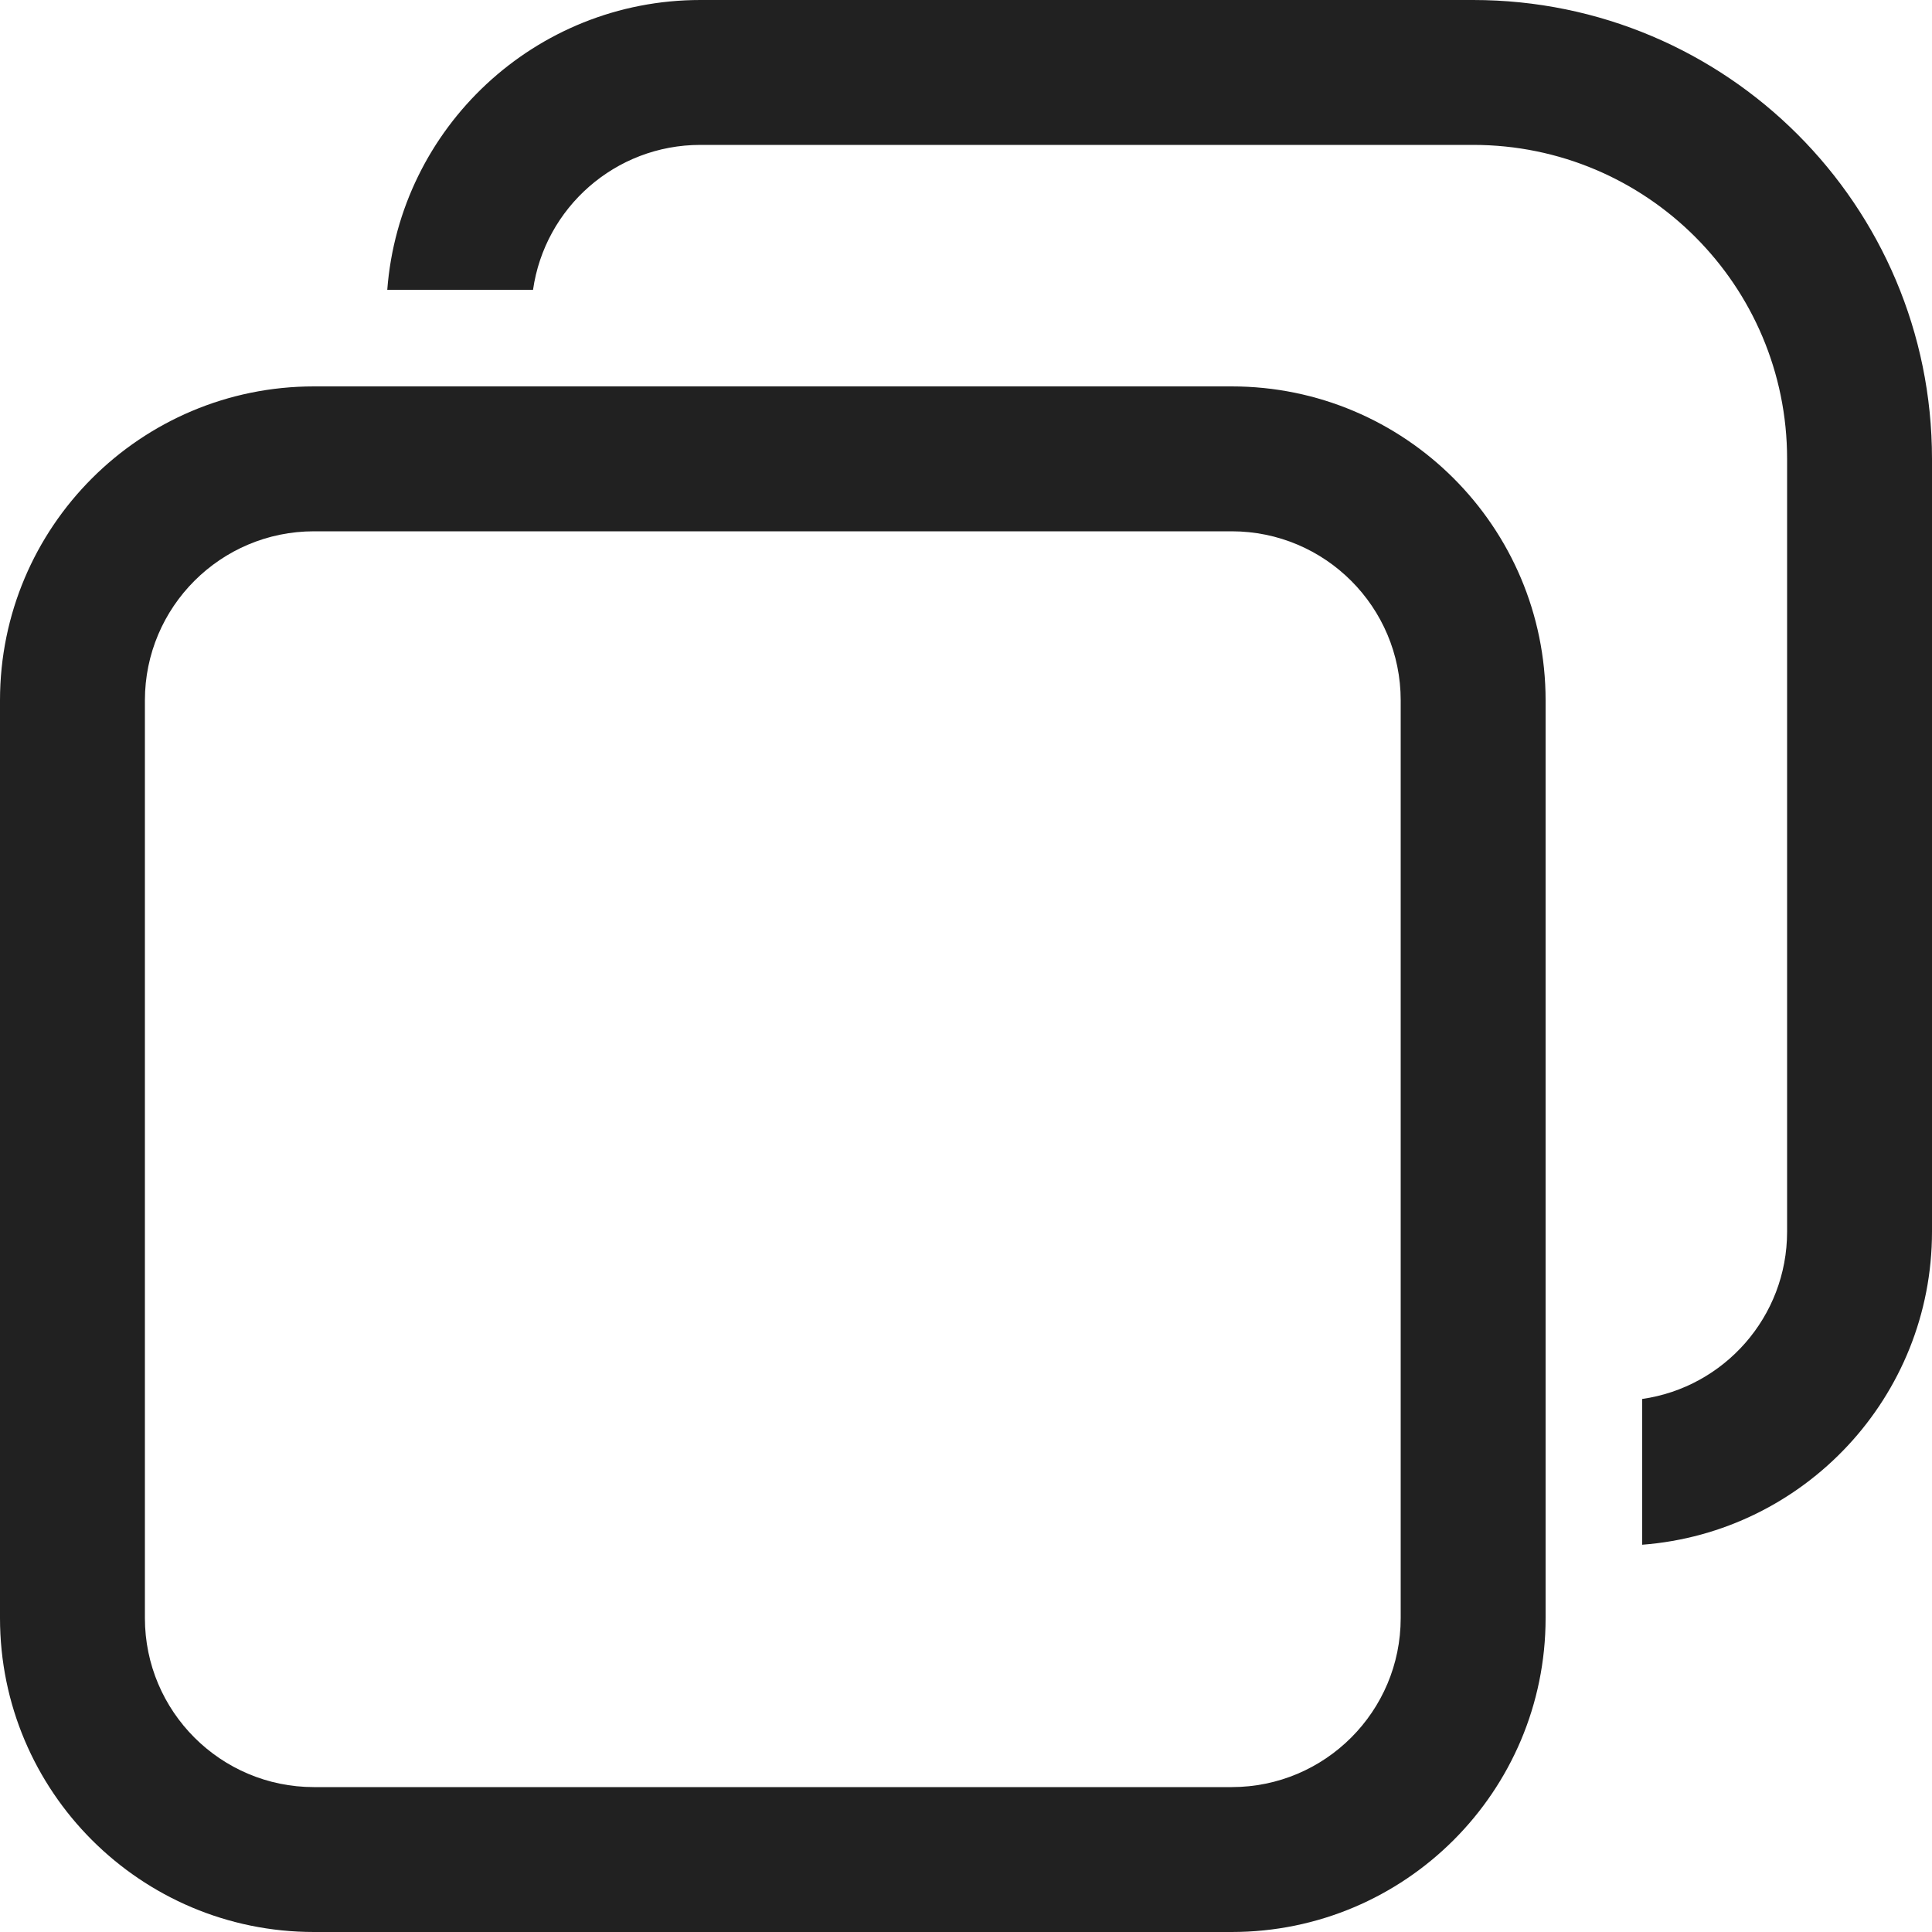 <svg width="20" height="20" viewBox="0 0 20 20" fill="none" xmlns="http://www.w3.org/2000/svg">
<path d="M5.518 3H4.009C4.137 1.322 5.539 0 7.25 0H15.25C17.873 0 20 2.127 20 4.75V12.75C20 14.461 18.678 15.863 17 15.991V14.482C17.848 14.361 18.5 13.632 18.5 12.75V4.75C18.5 2.955 17.045 1.5 15.25 1.5H7.25C6.368 1.5 5.639 2.152 5.518 3ZM3.25 4C1.455 4 0 5.455 0 7.25V16.75C0 18.545 1.455 20 3.25 20H12.75C14.545 20 16 18.545 16 16.75V7.25C16 5.455 14.545 4 12.75 4H3.25ZM1.5 7.25C1.5 6.284 2.284 5.5 3.25 5.5H12.75C13.717 5.5 14.5 6.284 14.5 7.25V16.75C14.5 17.716 13.717 18.5 12.75 18.5H3.25C2.284 18.5 1.5 17.716 1.5 16.75V7.25Z" fill="#212121"/>
</svg>
